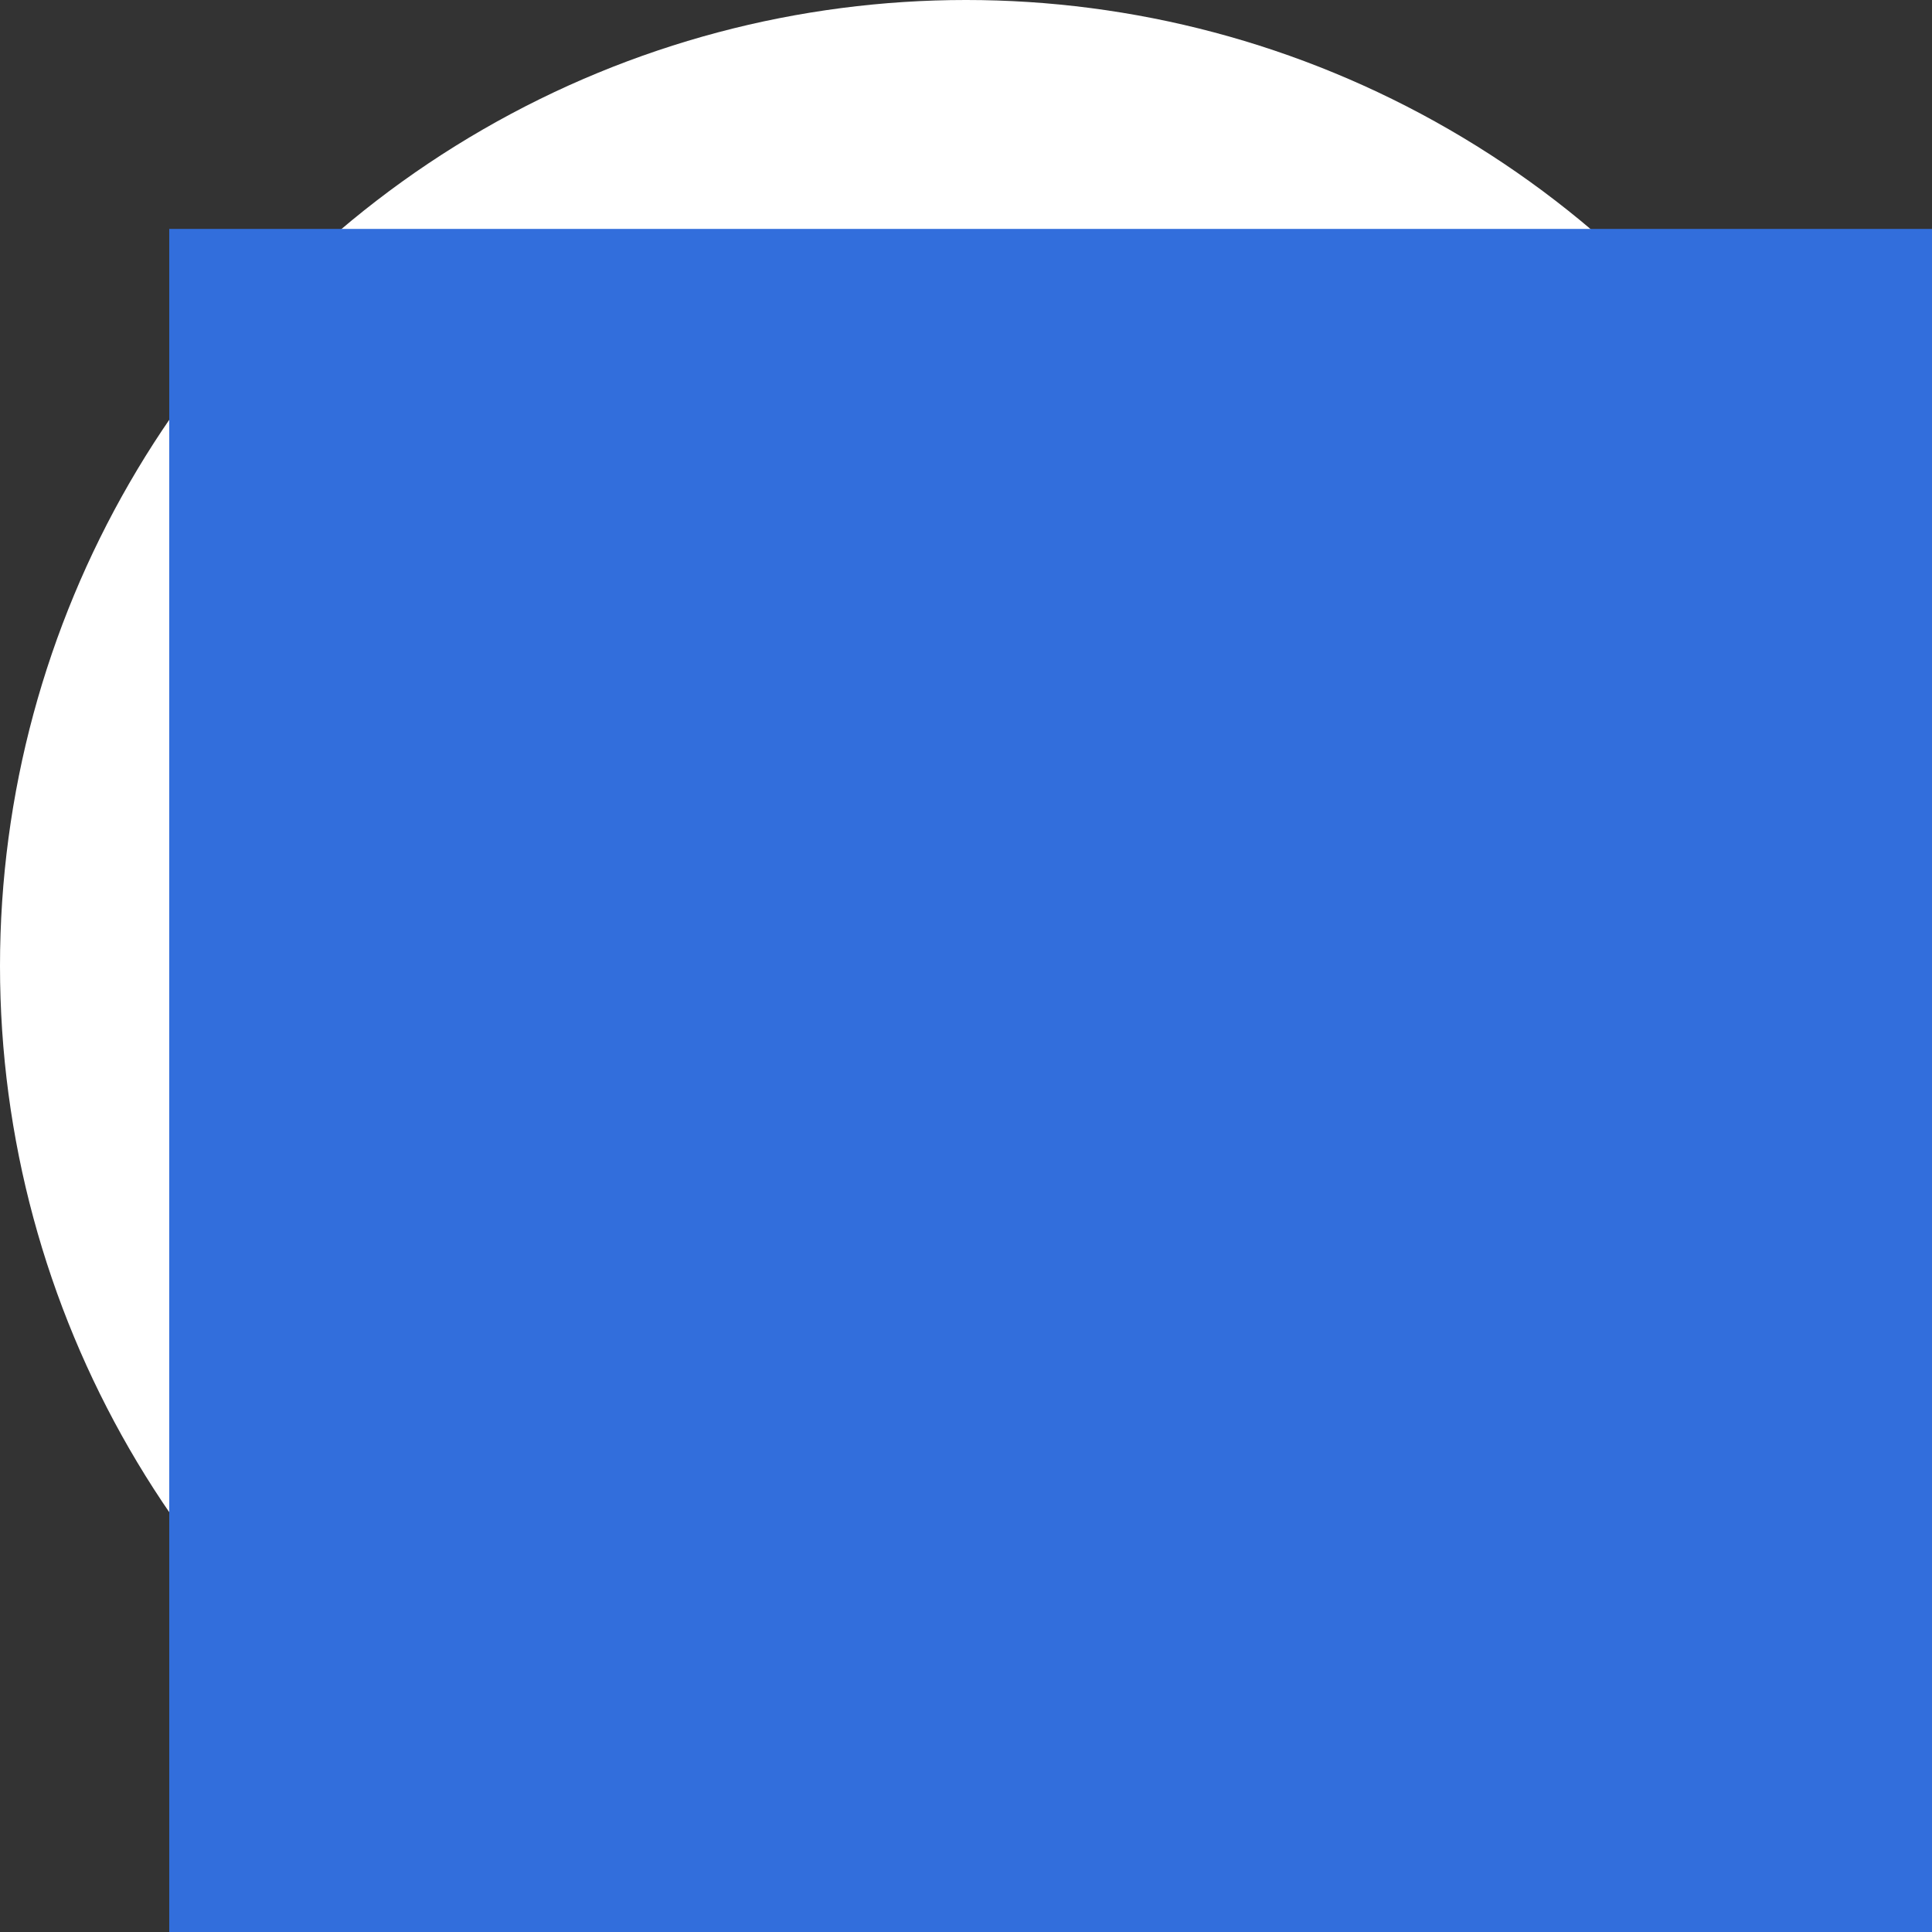 <?xml version="1.0" encoding="UTF-8" standalone="no"?>
<!-- Created with Inkscape (http://www.inkscape.org/) -->

<svg
   xmlns:dc="http://purl.org/dc/elements/1.1/"
   xmlns:cc="http://creativecommons.org/ns#"
   xmlns:rdf="http://www.w3.org/1999/02/22-rdf-syntax-ns#"
   xmlns:svg="http://www.w3.org/2000/svg"
   xmlns="http://www.w3.org/2000/svg"
   xmlns:sodipodi="http://sodipodi.sourceforge.net/DTD/sodipodi-0.dtd"
   xmlns:inkscape="http://www.inkscape.org/namespaces/inkscape"
   width="48"
   height="48"
   viewBox="0 0 12.7 12.7"
   version="1.1"
   id="svg8"
   inkscape:version="0.92.2 (5c3e80d, 2017-08-06)"
   sodipodi:docname="icon.svg"
   inkscape:export-filename="Y:\projects\online\sergiodperezp.github.io\assets\icons\icon-512-1.png"
   inkscape:export-xdpi="1024"
   inkscape:export-ydpi="1024">
  <rect x="0" y="0" width="12.7" height="12.7" fill="#333333" stroke="none"/>
  <defs
     id="defs2" />
  <sodipodi:namedview
     id="base"
     pagecolor="#ffffff"
     bordercolor="#666666"
     borderopacity="1.0"
     inkscape:pageopacity="0.0"
     inkscape:pageshadow="2"
     inkscape:zoom="11.2"
     inkscape:cx="8.7272294"
     inkscape:cy="22.951087"
     inkscape:document-units="px"
     inkscape:current-layer="layer2"
     showgrid="false"
     units="px"
     inkscape:showpageshadow="false"
     inkscape:window-width="1920"
     inkscape:window-height="1017"
     inkscape:window-x="-8"
     inkscape:window-y="-8"
     inkscape:window-maximized="1" />
  <g
     inkscape:groupmode="layer"
     id="layer2"
     inkscape:label="background"
     style="display:inline">
    <circle
       style="opacity:1;fill:#ffffff;fill-opacity:1;stroke:none;stroke-width:0.989;stroke-miterlimit:4;stroke-dasharray:none;stroke-opacity:1;paint-order:normal"
       id="path826"
       cx="6.35"
       cy="6.35"
       r="6.35" />
  </g>
  <g
     inkscape:label="sp"
     inkscape:groupmode="layer"
     id="layer1"
     transform="translate(0,-284.3)"
     style="display:inline">
    <flowRoot
       xml:space="preserve"
       id="flowRoot10"
       style="font-style:normal;font-variant:normal;font-weight:900;font-stretch:normal;font-size:32px;line-height:1.25;font-family:Raleway;-inkscape-font-specification:'Raleway, Heavy';font-variant-ligatures:normal;font-variant-caps:normal;font-variant-numeric:normal;font-feature-settings:normal;text-align:start;letter-spacing:0px;word-spacing:0px;writing-mode:lr-tb;text-anchor:start;fill:#326edc;fill-opacity:1;stroke:none;"
       transform="matrix(0.265,0,0,0.265,4.283,286.595)"><flowRegion
         id="flowRegion12"
         style="font-style:normal;font-variant:normal;font-weight:900;font-stretch:normal;font-size:32px;font-family:Raleway;-inkscape-font-specification:'Raleway, Heavy';font-variant-ligatures:normal;font-variant-caps:normal;font-variant-numeric:normal;font-feature-settings:normal;text-align:start;writing-mode:lr-tb;text-anchor:start;fill:#326edc;fill-opacity:1;"><rect
           id="rect14"
           width="74.732"
           height="54.911"
           x="-11.964"
           y="-2.982"
           style="font-style:normal;font-variant:normal;font-weight:900;font-stretch:normal;font-size:32px;font-family:Raleway;-inkscape-font-specification:'Raleway, Heavy';font-variant-ligatures:normal;font-variant-caps:normal;font-variant-numeric:normal;font-feature-settings:normal;text-align:start;writing-mode:lr-tb;text-anchor:start;fill:#326edc;fill-opacity:1;" /></flowRegion><flowPara
         id="flowPara16">SP</flowPara></flowRoot>  </g>
</svg>
